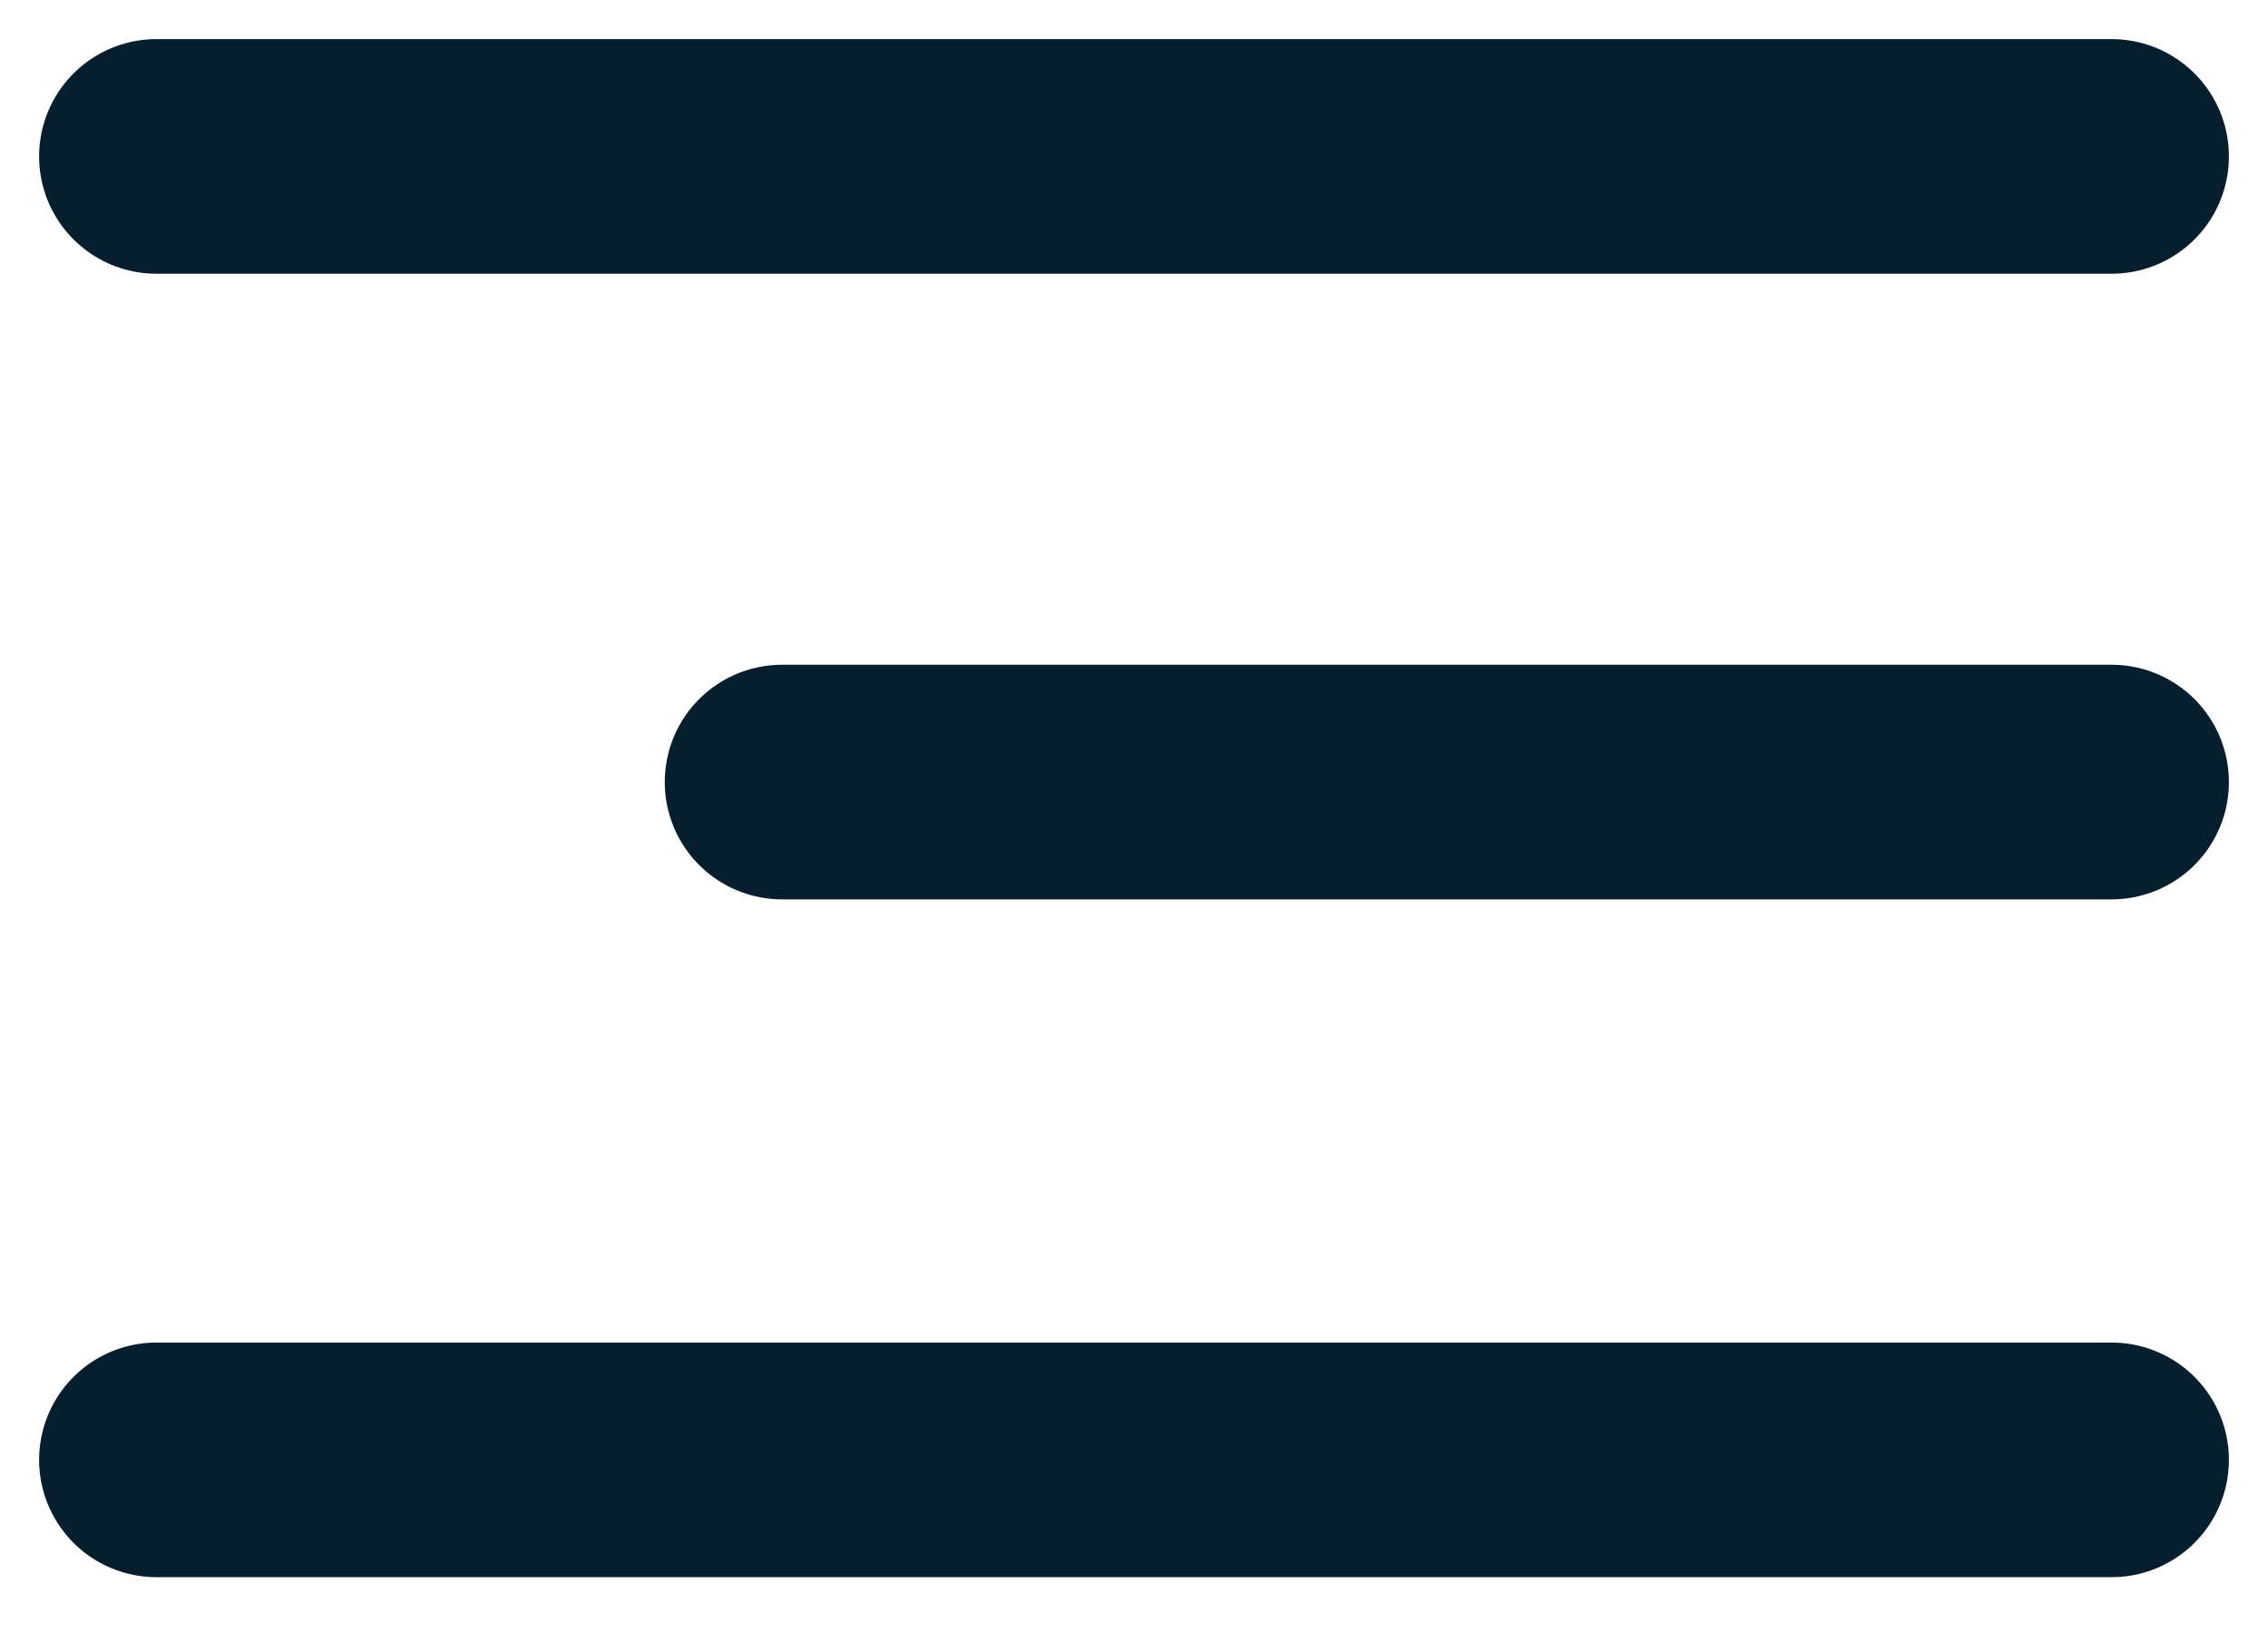 <svg width="29" height="21" viewBox="0 0 29 21" fill="none" xmlns="http://www.w3.org/2000/svg">
<path d="M10 10L27 10" stroke="#071E2E" stroke-width="3" stroke-linecap="round" stroke-linejoin="round"/>
<path d="M2 2H27" stroke="#071E2E" stroke-width="3" stroke-linecap="round" stroke-linejoin="round"/>
<path d="M2 18.667H27" stroke="#071E2E" stroke-width="3" stroke-linecap="round" stroke-linejoin="round"/>
</svg>
